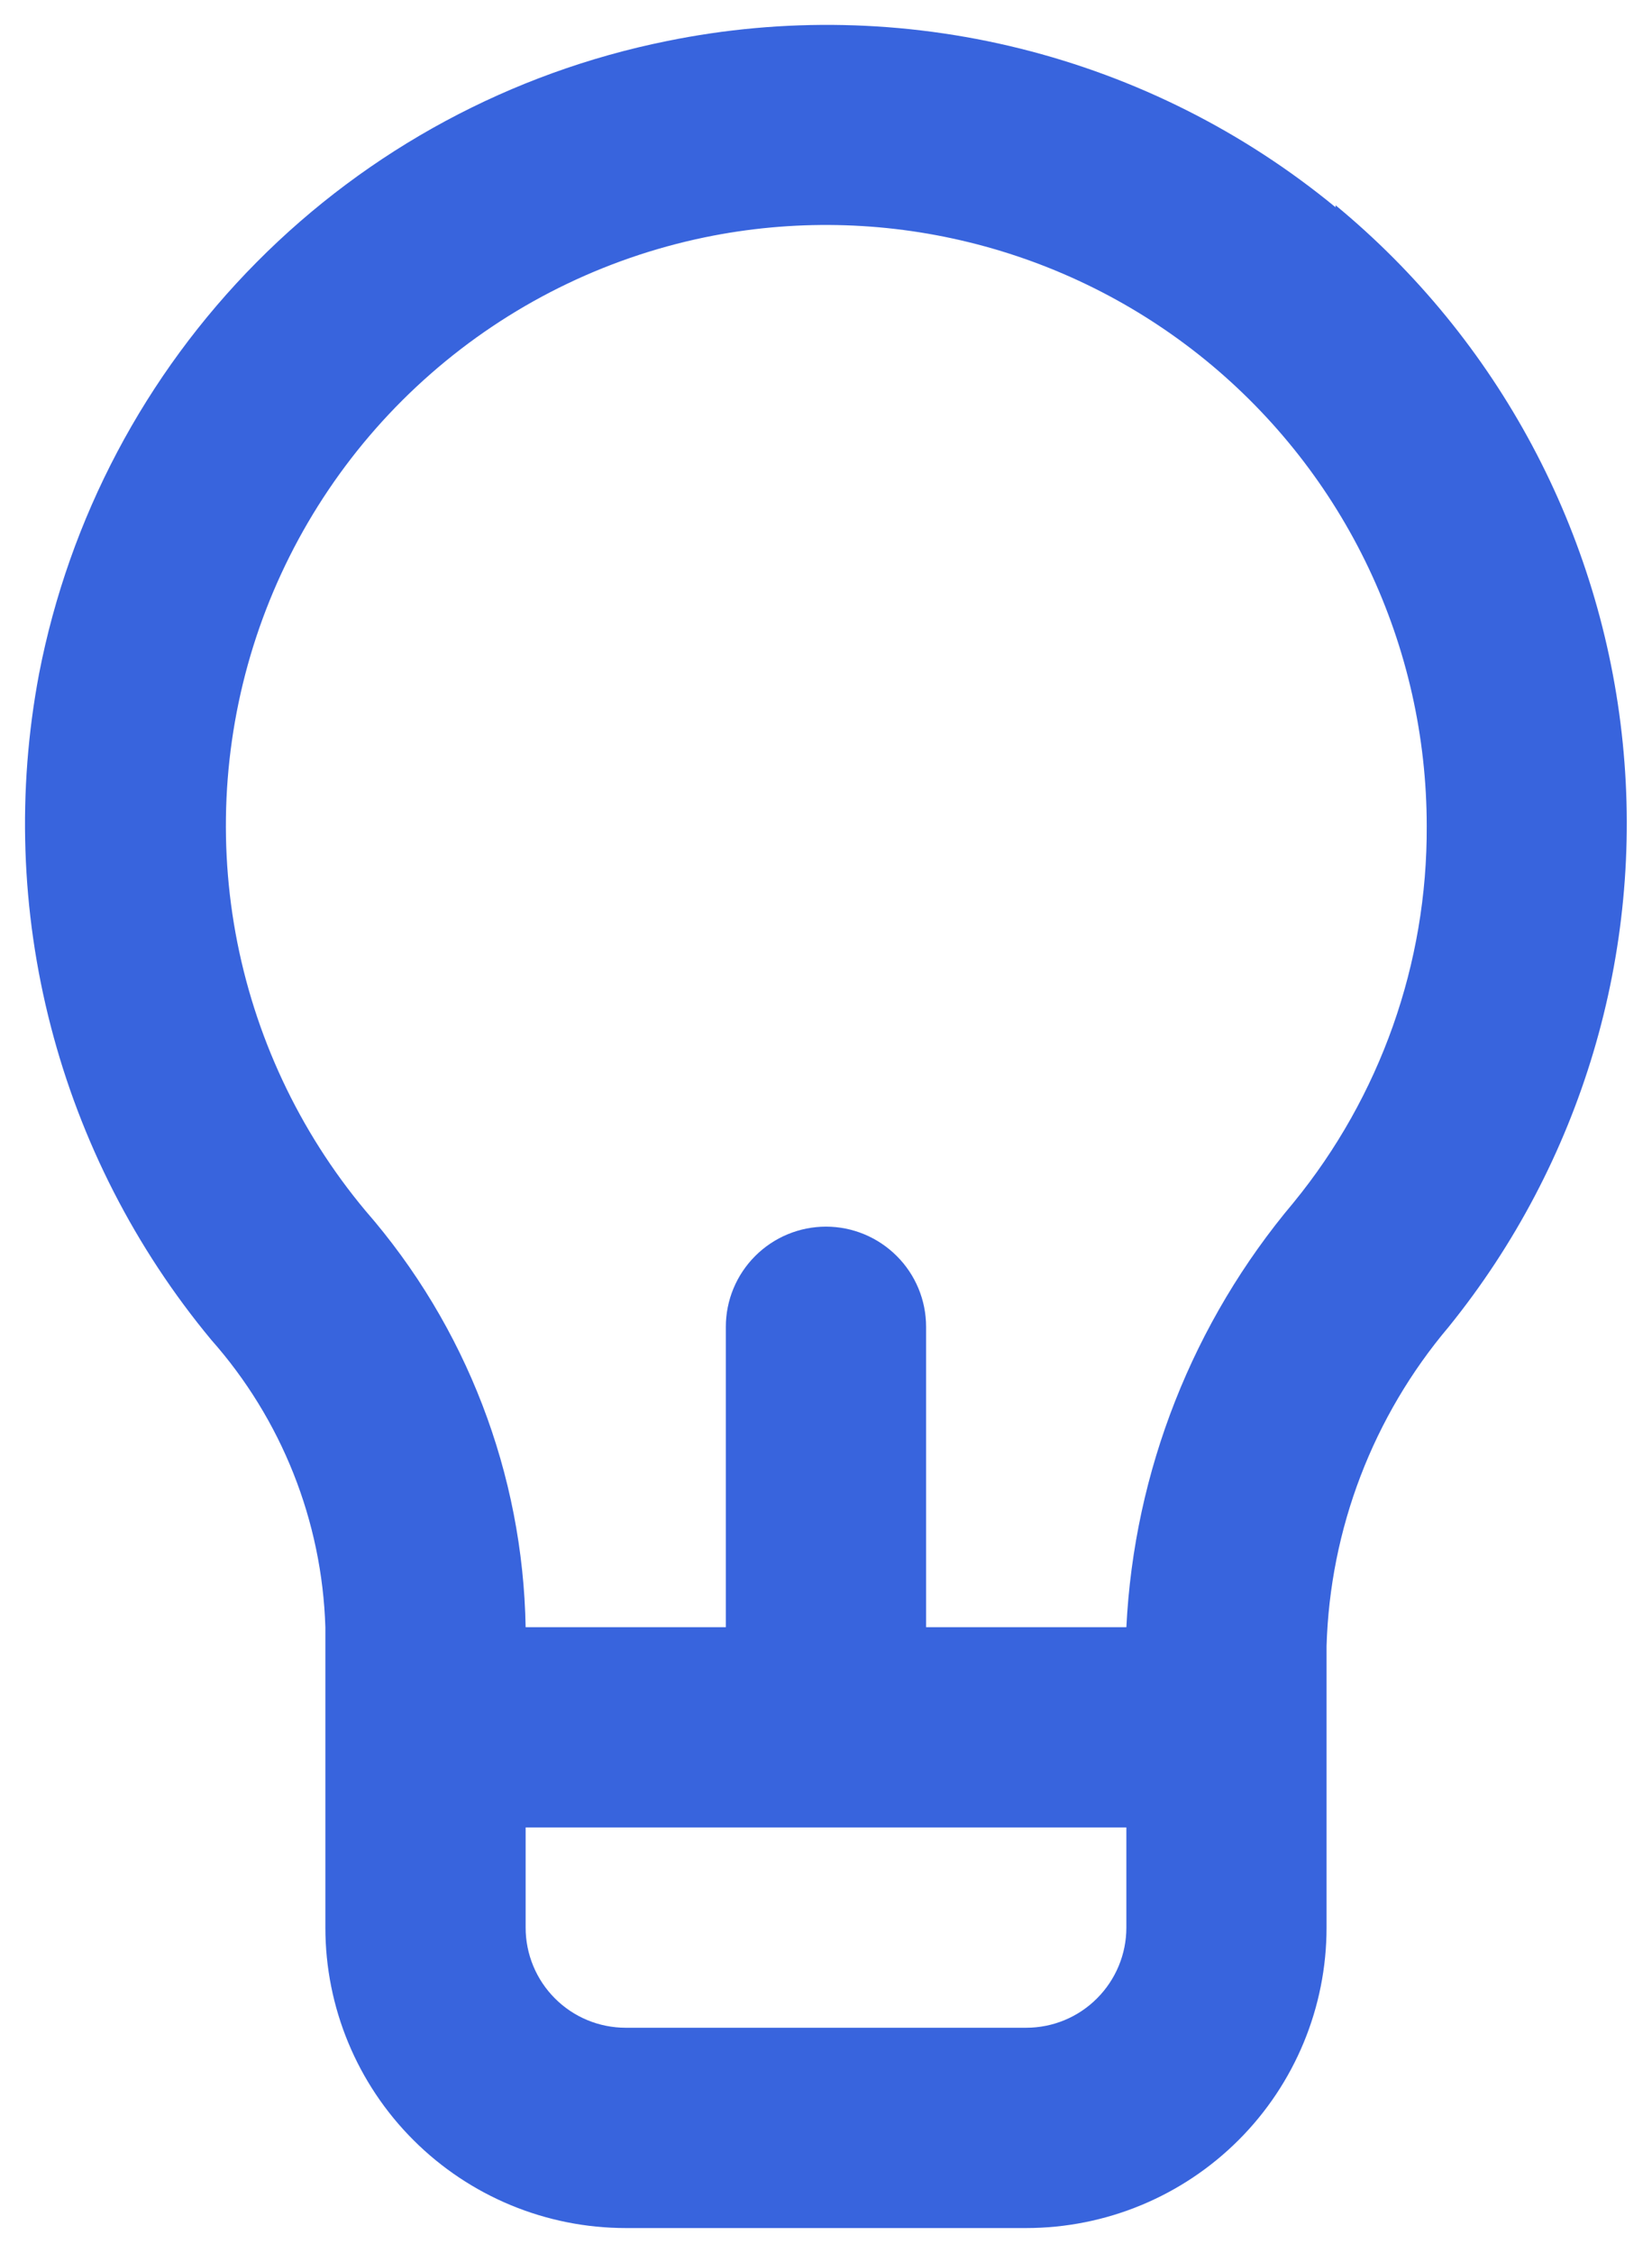 <svg width="22" height="30" viewBox="0 0 22 30" fill="none" xmlns="http://www.w3.org/2000/svg">
<path d="M17.786 2.76C16.56 1.751 15.124 1.029 13.583 0.646C12.042 0.263 10.435 0.229 8.88 0.547C6.808 0.965 4.908 1.989 3.419 3.49C1.931 4.99 0.922 6.899 0.52 8.973C0.226 10.529 0.279 12.13 0.676 13.663C1.072 15.195 1.802 16.622 2.813 17.84C3.751 18.899 4.289 20.253 4.333 21.667V25.667C4.333 26.727 4.754 27.745 5.505 28.495C6.255 29.245 7.272 29.667 8.333 29.667H13.666C14.727 29.667 15.745 29.245 16.495 28.495C17.245 27.745 17.666 26.727 17.666 25.667V21.92C17.711 20.359 18.285 18.859 19.293 17.667C21.06 15.481 21.893 12.686 21.61 9.89C21.328 7.094 19.954 4.522 17.786 2.733V2.76ZM15 25.667C15 26.02 14.859 26.359 14.609 26.609C14.359 26.86 14.02 27 13.666 27H8.333C7.979 27 7.64 26.86 7.39 26.609C7.14 26.359 7 26.02 7 25.667V24.333H15V25.667ZM17.226 16.013C15.886 17.603 15.103 19.589 15 21.667H12.333V17.667C12.333 17.313 12.193 16.974 11.942 16.724C11.692 16.474 11.353 16.333 11 16.333C10.646 16.333 10.307 16.474 10.057 16.724C9.807 16.974 9.666 17.313 9.666 17.667V21.667H7C6.964 19.624 6.209 17.66 4.866 16.12C3.98 15.059 3.385 13.786 3.137 12.426C2.89 11.066 2.999 9.665 3.454 8.359C3.91 7.054 4.695 5.889 5.735 4.978C6.775 4.066 8.033 3.44 9.386 3.16C10.55 2.92 11.752 2.943 12.905 3.226C14.059 3.509 15.135 4.045 16.056 4.796C16.976 5.547 17.718 6.493 18.227 7.566C18.736 8.639 19 9.812 19 11C19.009 12.826 18.382 14.599 17.226 16.013Z" fill="#3864DD"/>
</svg>
